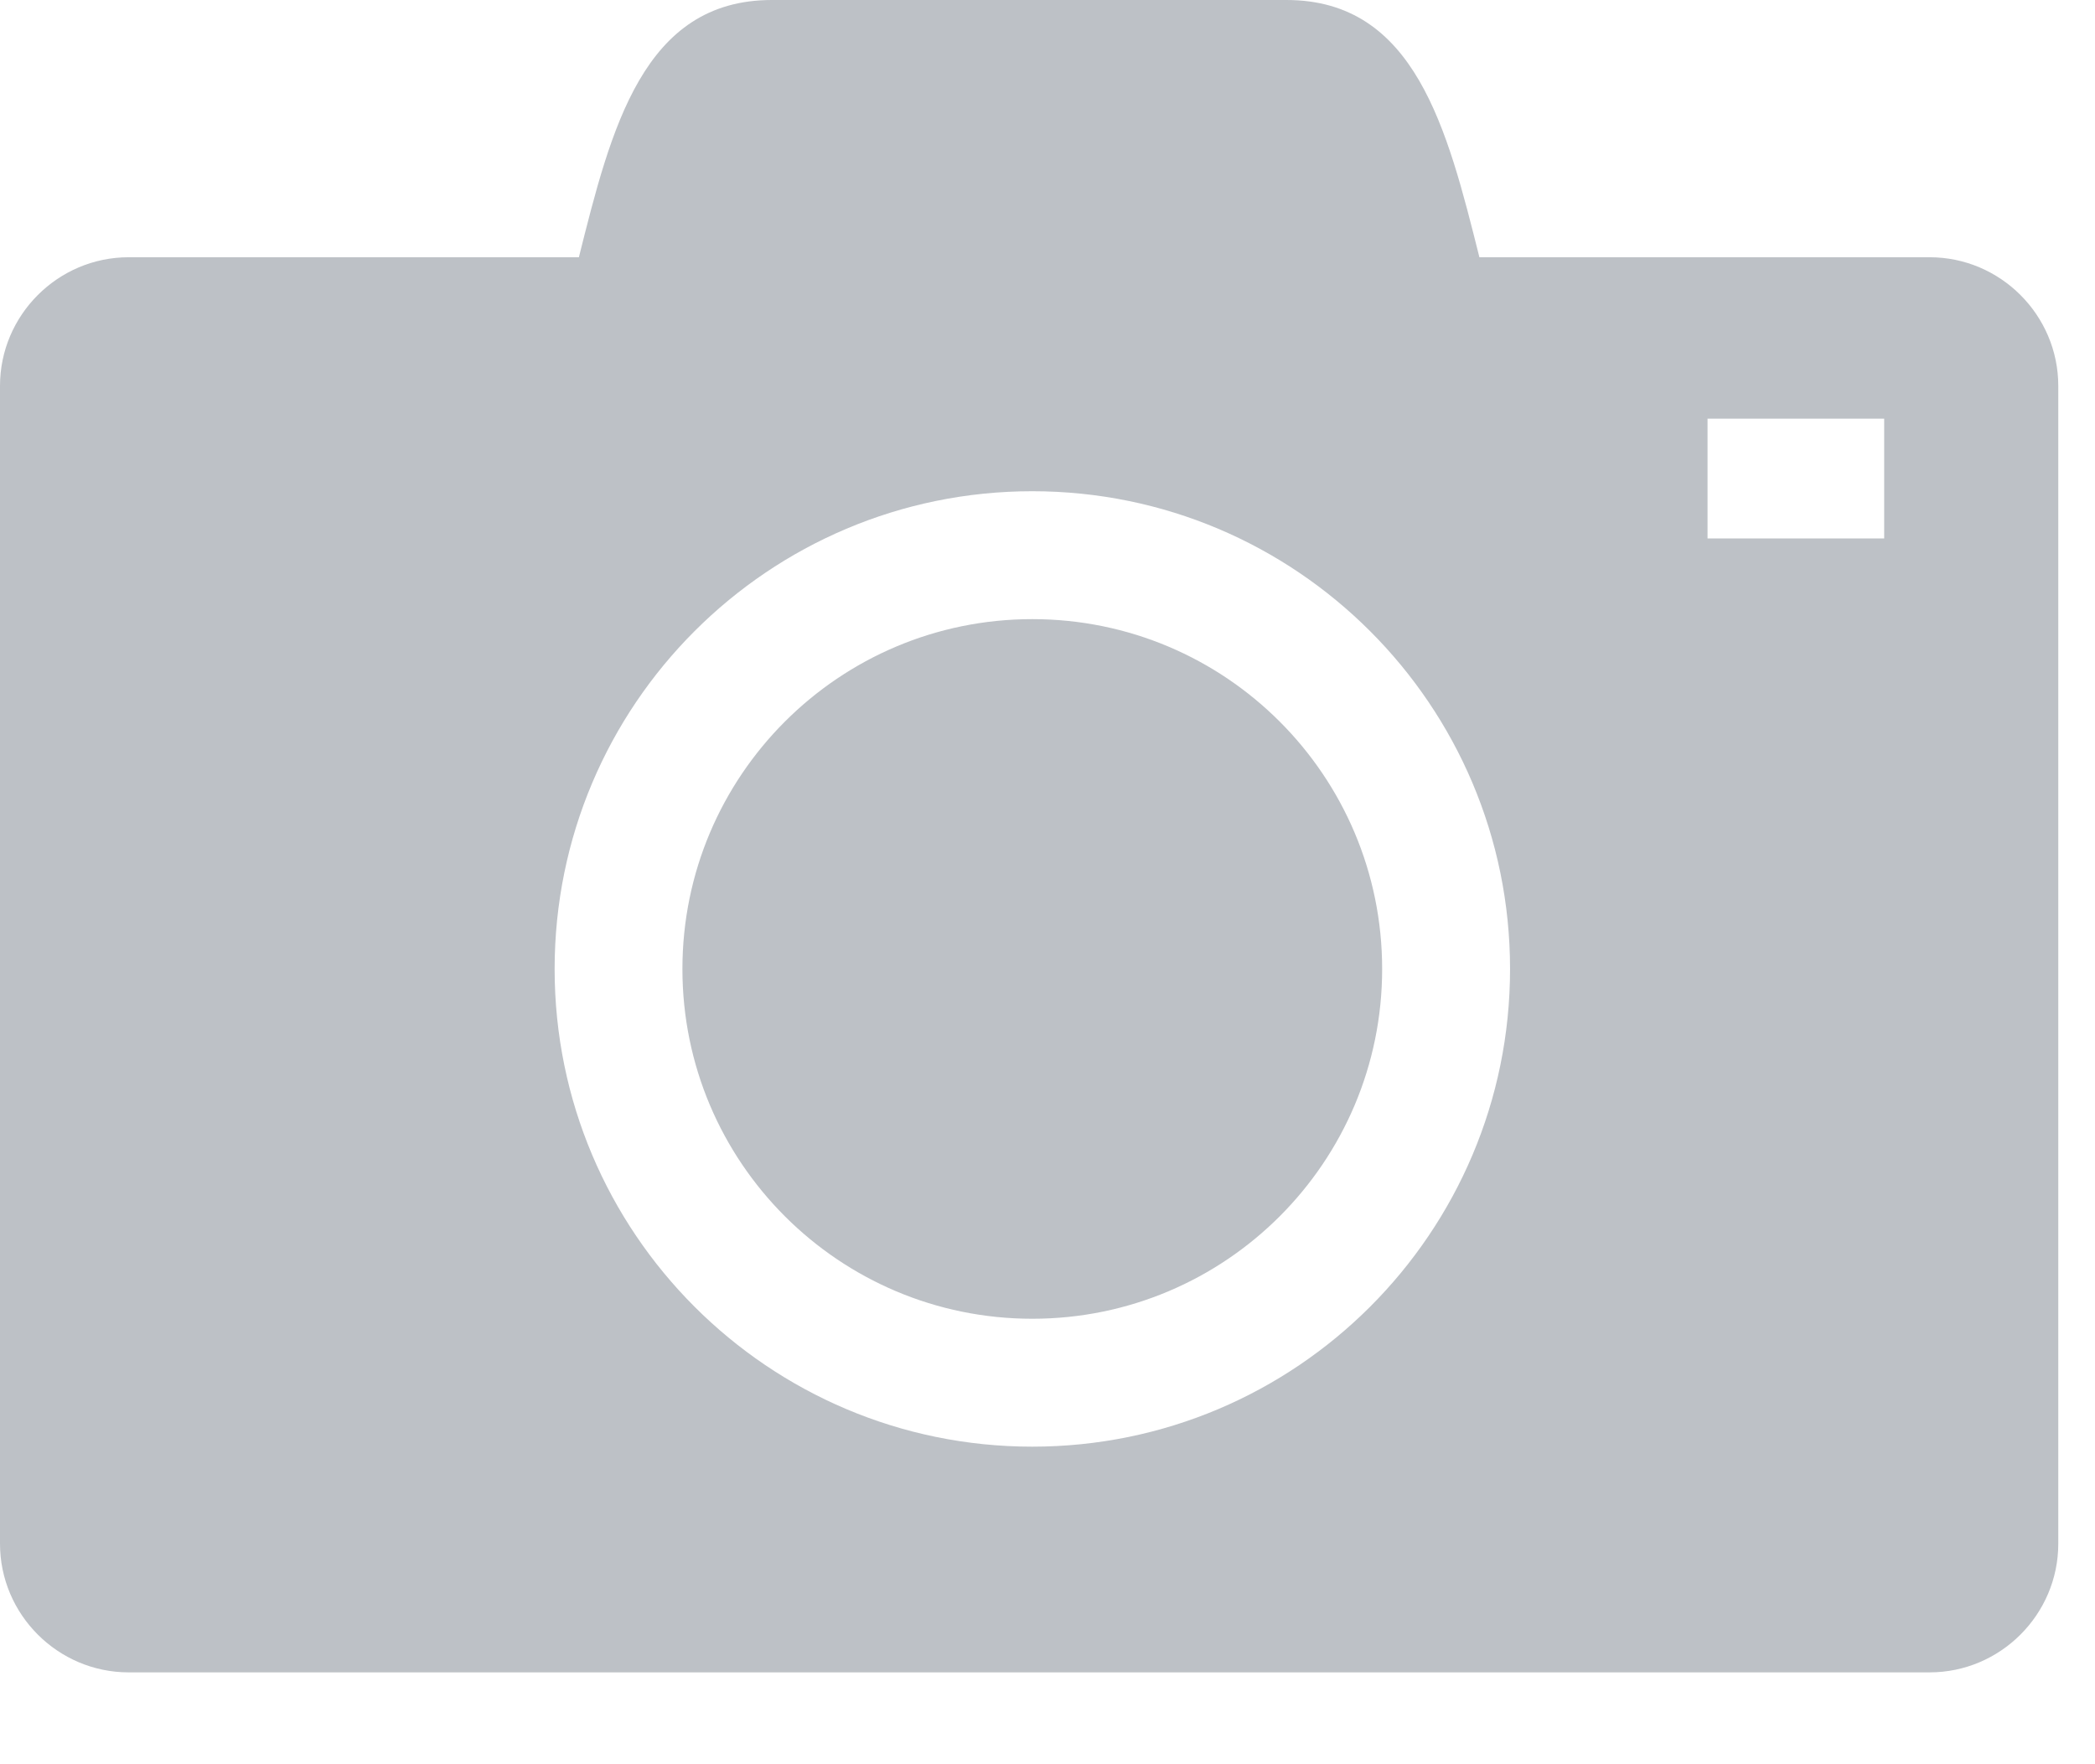 <svg width="19" height="16" viewBox="0 0 19 16" fill="none" xmlns="http://www.w3.org/2000/svg">
<path fill-rule="evenodd" clip-rule="evenodd" d="M17.5 2.333H13.417C13.125 1.167 12.833 0 11.667 0H7C5.833 0 5.542 1.167 5.25 2.333H1.167C0.525 2.333 0 2.858 0 3.5V14C0 14.642 0.525 15.167 1.167 15.167H17.5C18.142 15.167 18.667 14.642 18.667 14V3.5C18.667 2.858 18.142 2.333 17.5 2.333ZM6.189 8.788C6.189 10.54 7.61 11.96 9.362 11.96C11.115 11.96 12.535 10.54 12.535 8.788C12.535 7.035 11.115 5.615 9.362 5.615C7.61 5.615 6.189 7.035 6.189 8.788ZM9.362 13.12C6.97 13.12 5.03 11.18 5.03 8.788C5.03 6.395 6.97 4.455 9.362 4.455C11.755 4.455 13.695 6.395 13.695 8.788C13.695 11.18 11.755 13.12 9.362 13.12ZM17.088 4.883H15.486V3.797H17.088V4.883Z" fill="#bdc1c6"/>
</svg>
